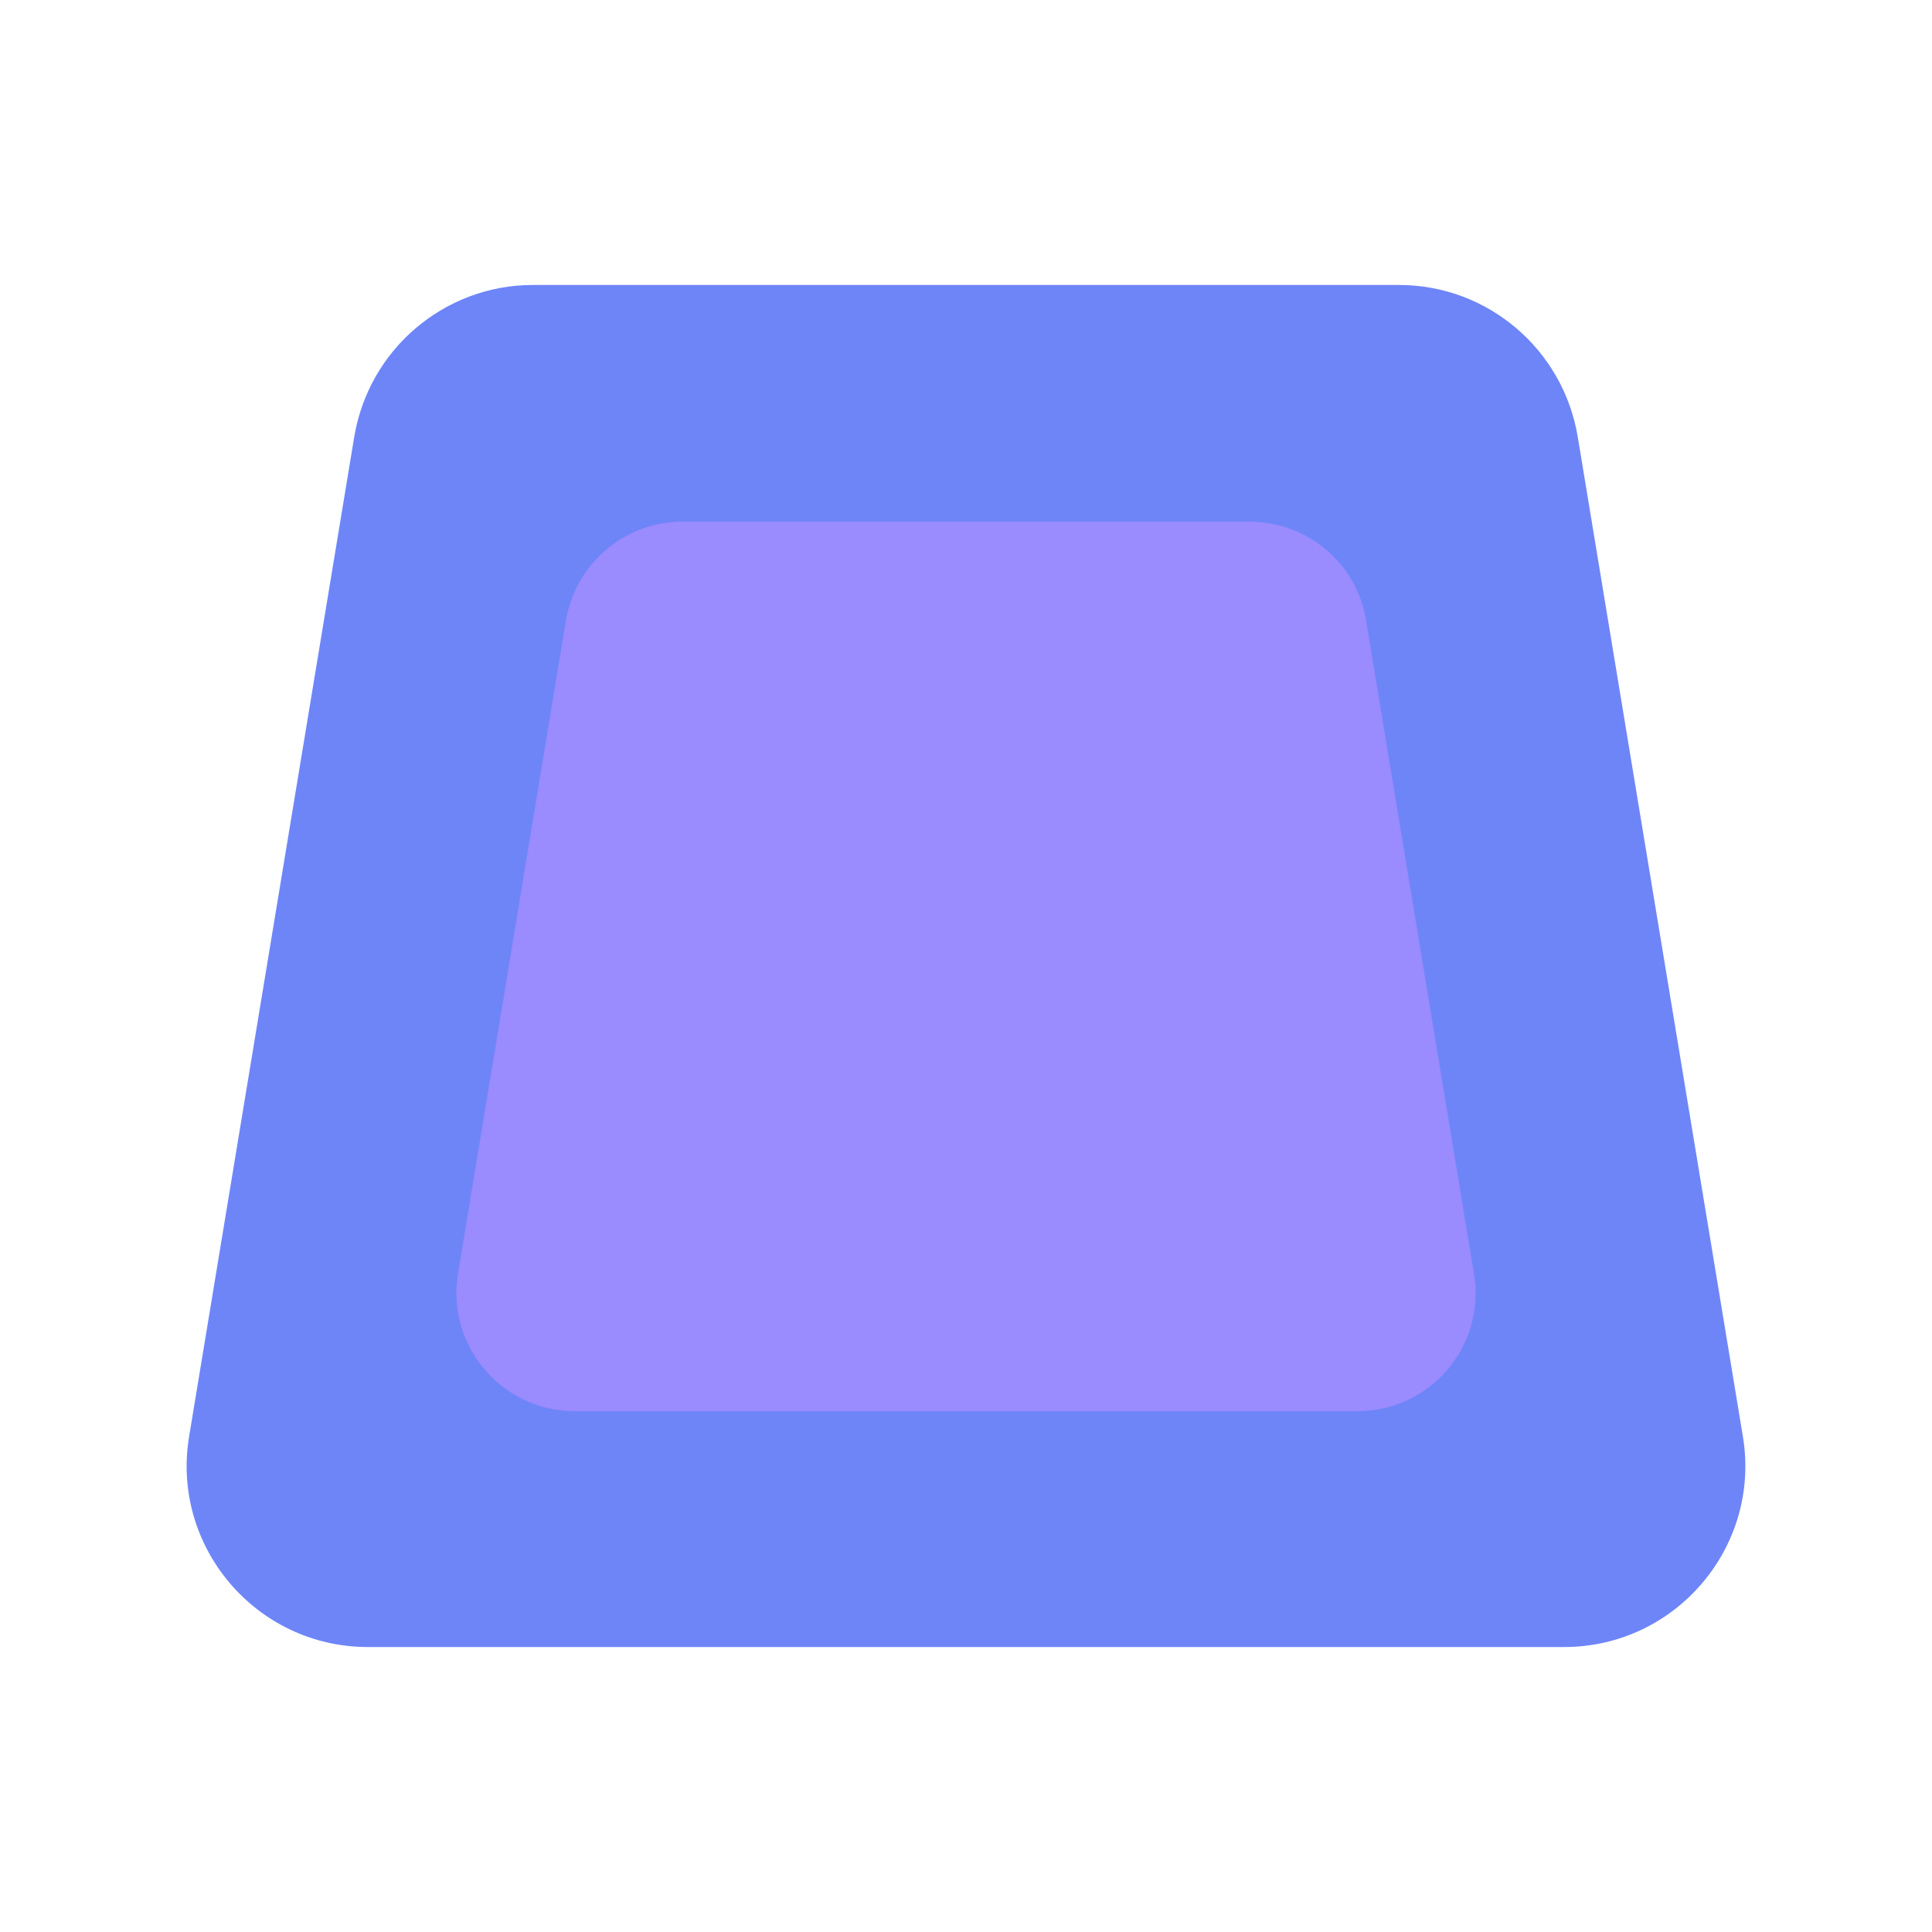 <?xml version="1.0" encoding="UTF-8"?><svg id="a" xmlns="http://www.w3.org/2000/svg" viewBox="0 0 24 24"><path d="M19.43,20.46H4.57c-1.39,0-2.45-1.25-2.22-2.62L4.4,5.43c.18-1.09,1.12-1.89,2.22-1.89h10.76c1.1,0,2.04,.8,2.22,1.89l2.05,12.41c.23,1.37-.83,2.62-2.22,2.62Z" fill="#6e85f8"/><path d="M16.86,17.53H7.14c-.91,0-1.6-.82-1.45-1.71l1.34-8.11c.12-.71,.73-1.23,1.45-1.23h7.04c.72,0,1.34,.52,1.45,1.23l1.34,8.11c.15,.9-.54,1.71-1.45,1.71Z" fill="#9a8bff"/></svg>
